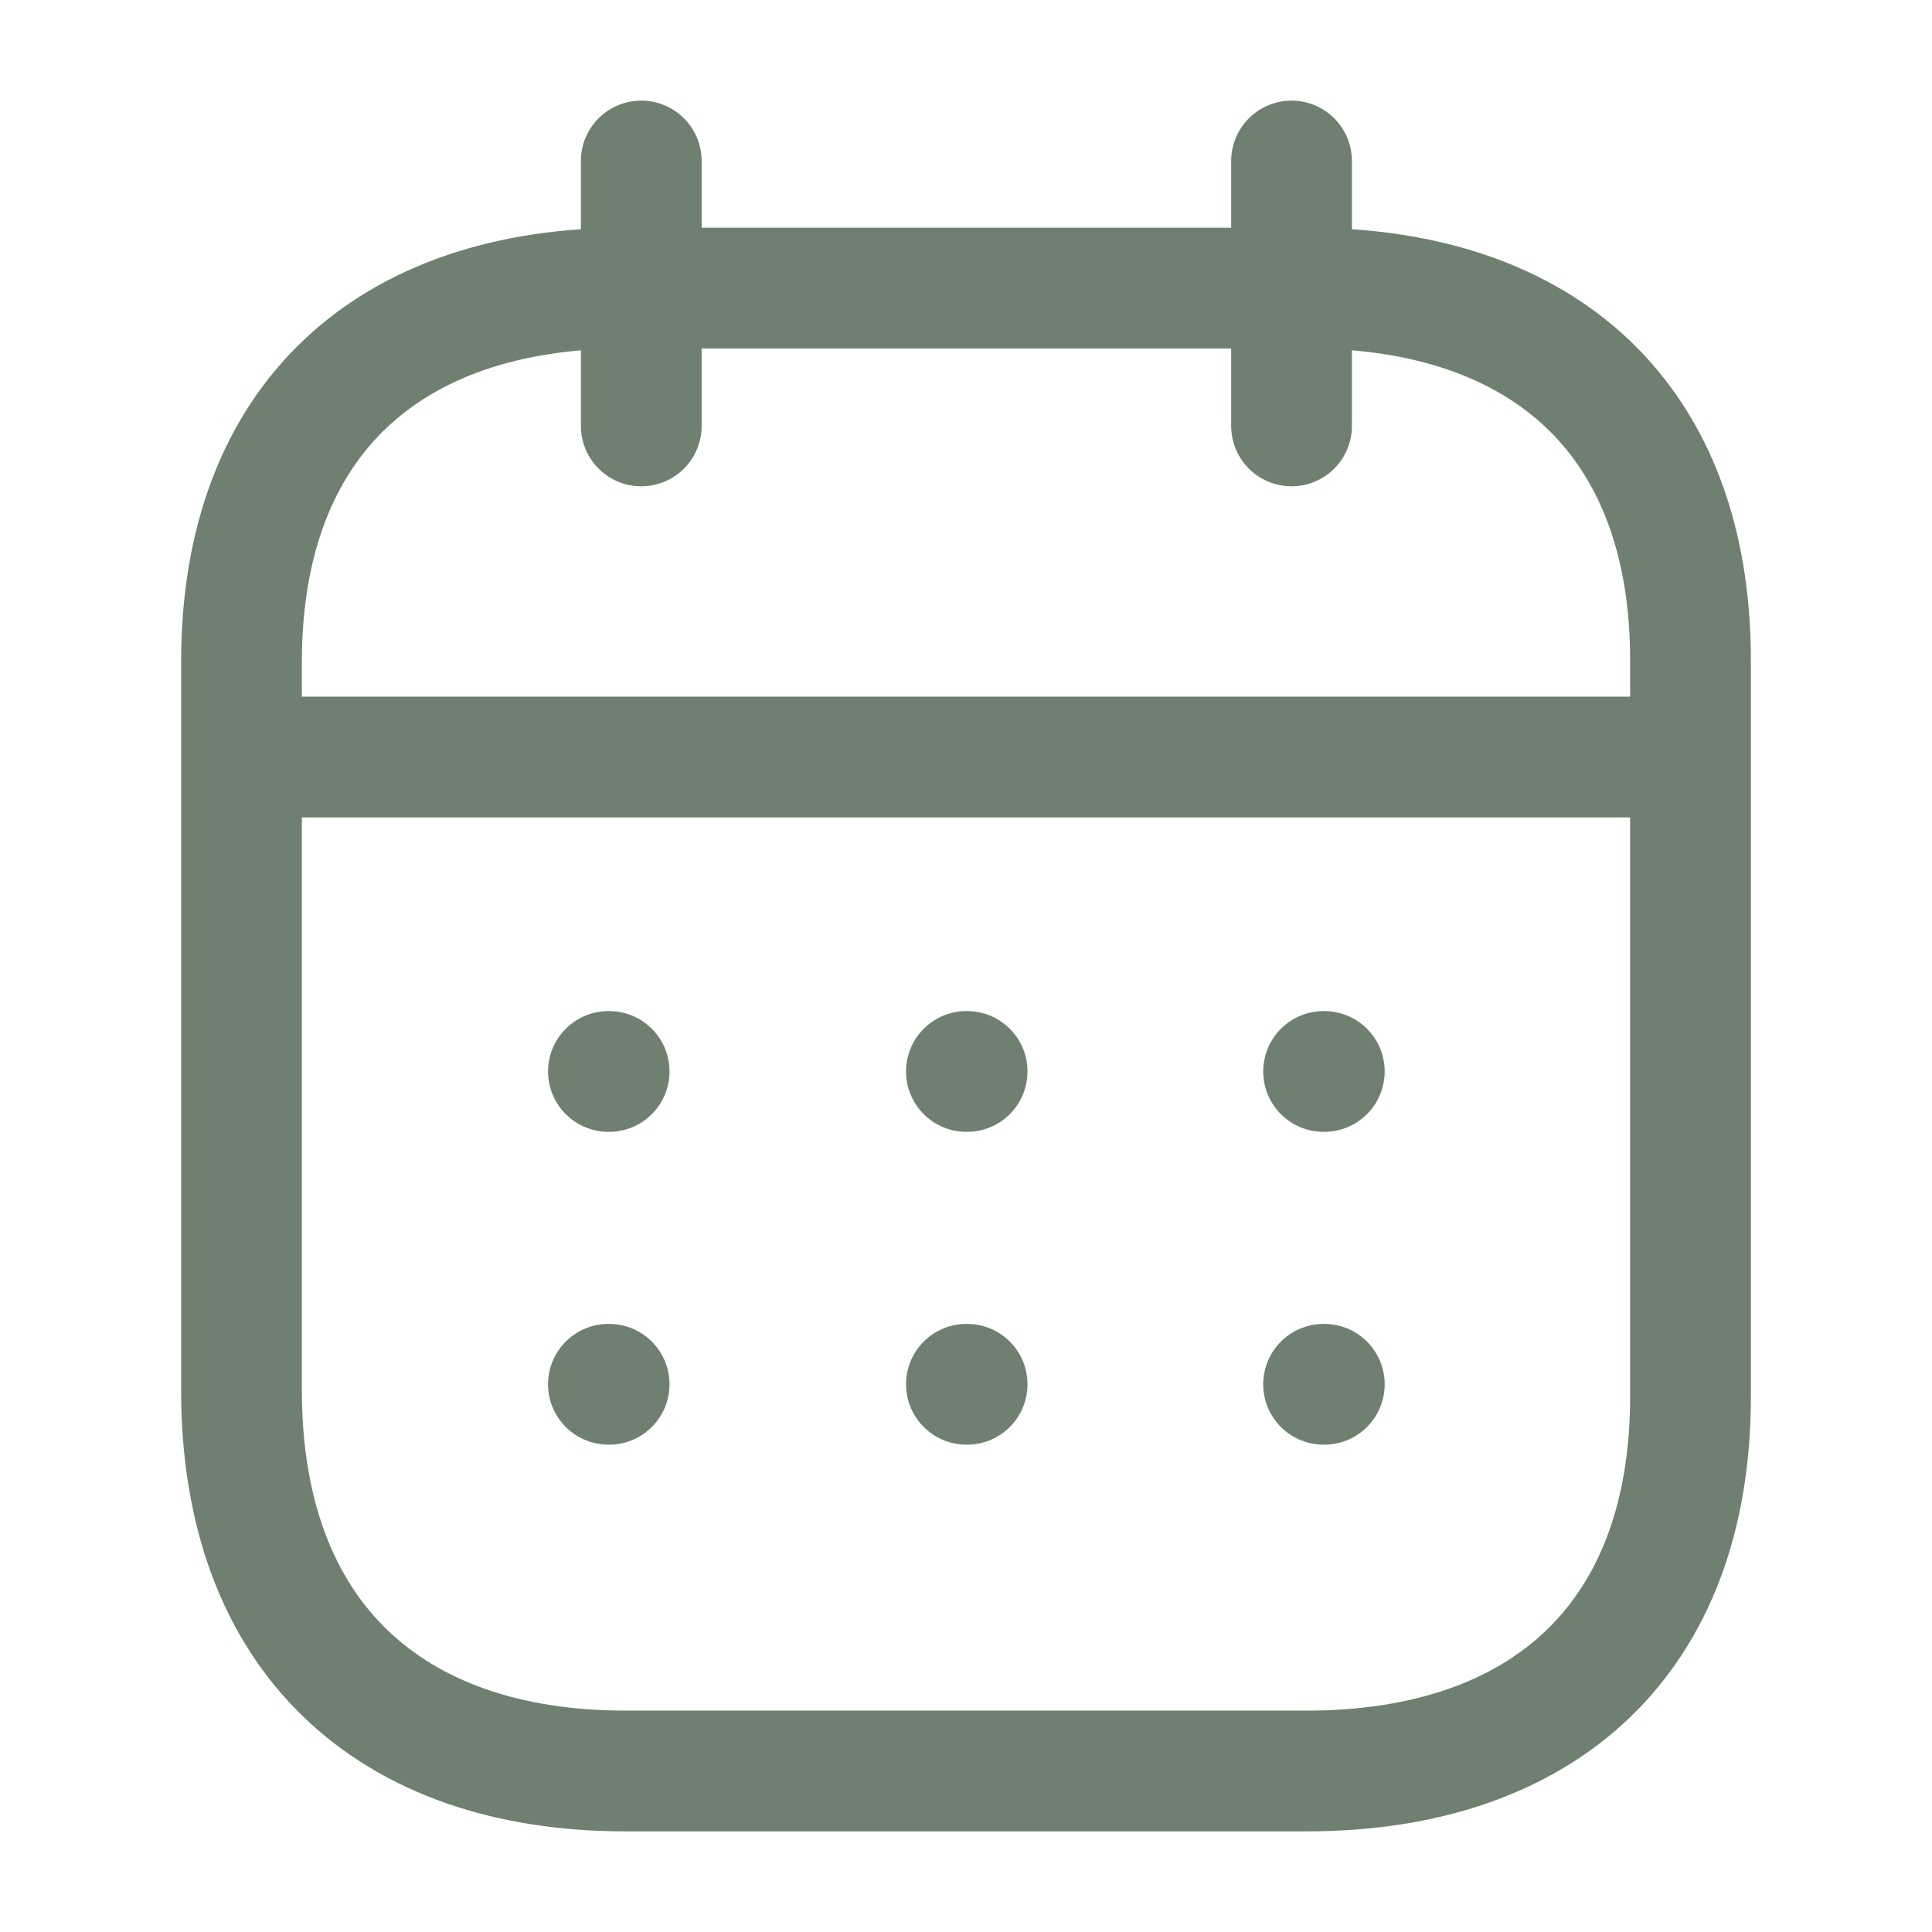 <svg width="24" height="24" viewBox="0 0 24 24" fill="none" xmlns="http://www.w3.org/2000/svg">
<path d="M3.093 9.404H20.917" stroke="#708070" stroke-width="1.5" stroke-linecap="round" stroke-linejoin="round"/>
<path d="M16.442 13.31H16.451" stroke="#708070" stroke-width="1.5" stroke-linecap="round" stroke-linejoin="round"/>
<path d="M12.005 13.31H12.014" stroke="#708070" stroke-width="1.5" stroke-linecap="round" stroke-linejoin="round"/>
<path d="M7.558 13.31H7.567" stroke="#708070" stroke-width="1.5" stroke-linecap="round" stroke-linejoin="round"/>
<path d="M16.442 17.196H16.451" stroke="#708070" stroke-width="1.5" stroke-linecap="round" stroke-linejoin="round"/>
<path d="M12.005 17.196H12.014" stroke="#708070" stroke-width="1.5" stroke-linecap="round" stroke-linejoin="round"/>
<path d="M7.558 17.196H7.567" stroke="#708070" stroke-width="1.5" stroke-linecap="round" stroke-linejoin="round"/>
<path d="M16.044 2V5.291" stroke="#708070" stroke-width="1.5" stroke-linecap="round" stroke-linejoin="round"/>
<path d="M7.966 2V5.291" stroke="#708070" stroke-width="1.5" stroke-linecap="round" stroke-linejoin="round"/>
<path fill-rule="evenodd" clip-rule="evenodd" d="M16.238 3.579H7.771C4.834 3.579 3 5.215 3 8.222V17.272C3 20.326 4.834 22 7.771 22H16.229C19.175 22 21 20.355 21 17.348V8.222C21.009 5.215 19.184 3.579 16.238 3.579Z" stroke="#708070" stroke-width="1.5" stroke-linecap="round" stroke-linejoin="round"/>
</svg>

